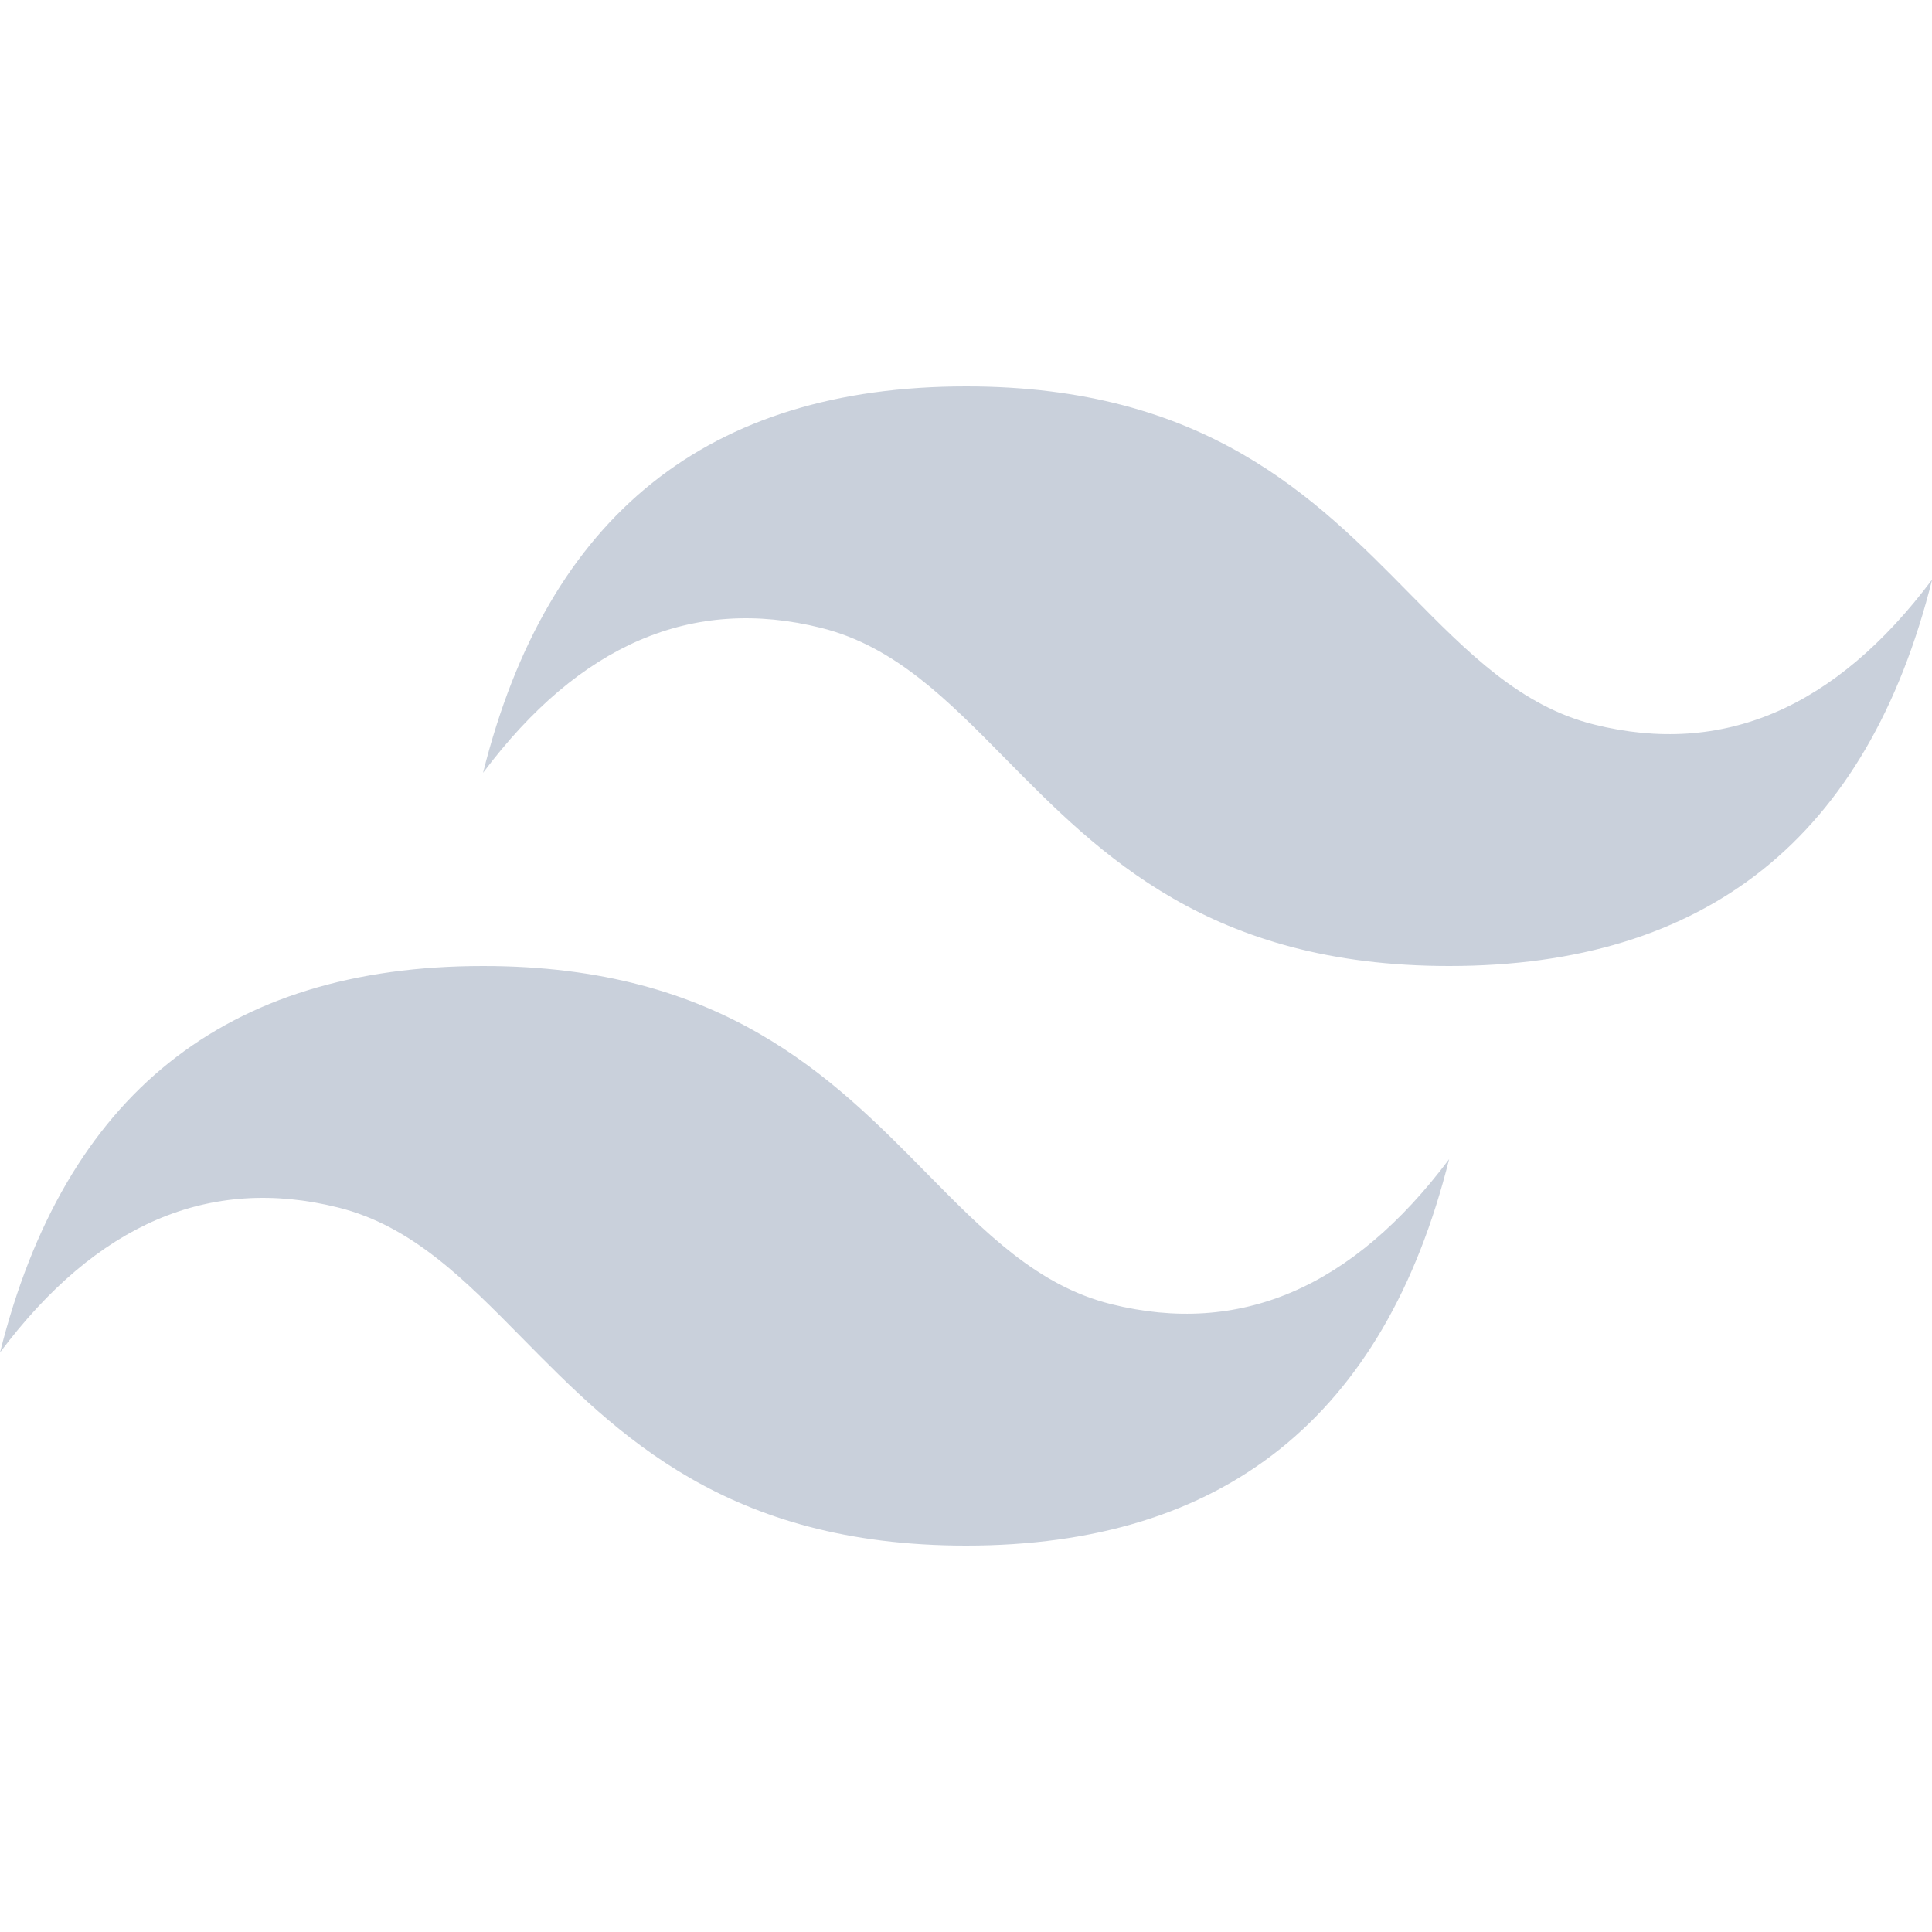 <?xml version="1.0" encoding="UTF-8" standalone="no"?><svg width='35' height='35' viewBox='0 0 35 35' fill='none' xmlns='http://www.w3.org/2000/svg'>
<g clip-path='url(#clip0_22_580)'>
<path d='M17.502 7C12.835 7 9.918 9.333 8.751 14C10.502 11.667 12.543 10.792 14.877 11.375C16.208 11.707 17.159 12.673 18.213 13.743C19.93 15.485 21.914 17.5 26.252 17.5C30.918 17.5 33.835 15.167 35.002 10.5C33.252 12.833 31.21 13.708 28.877 13.125C27.545 12.793 26.594 11.827 25.54 10.757C23.825 9.015 21.84 7 17.502 7ZM8.751 17.5C4.085 17.5 1.168 19.833 0.001 24.5C1.751 22.167 3.793 21.292 6.126 21.875C7.458 22.207 8.409 23.173 9.463 24.243C11.18 25.985 13.164 28 17.502 28C22.168 28 25.085 25.667 26.252 21C24.502 23.333 22.46 24.208 20.127 23.625C18.795 23.293 17.844 22.327 16.79 21.257C15.075 19.515 13.09 17.5 8.751 17.5Z' fill='#94A3B8' fill-opacity='0.5'/>
</g>
<defs>
<clipPath id='clip0_22_580'>
<rect width='35' height='35' fill='white'/>
</clipPath>
</defs>
</svg>

